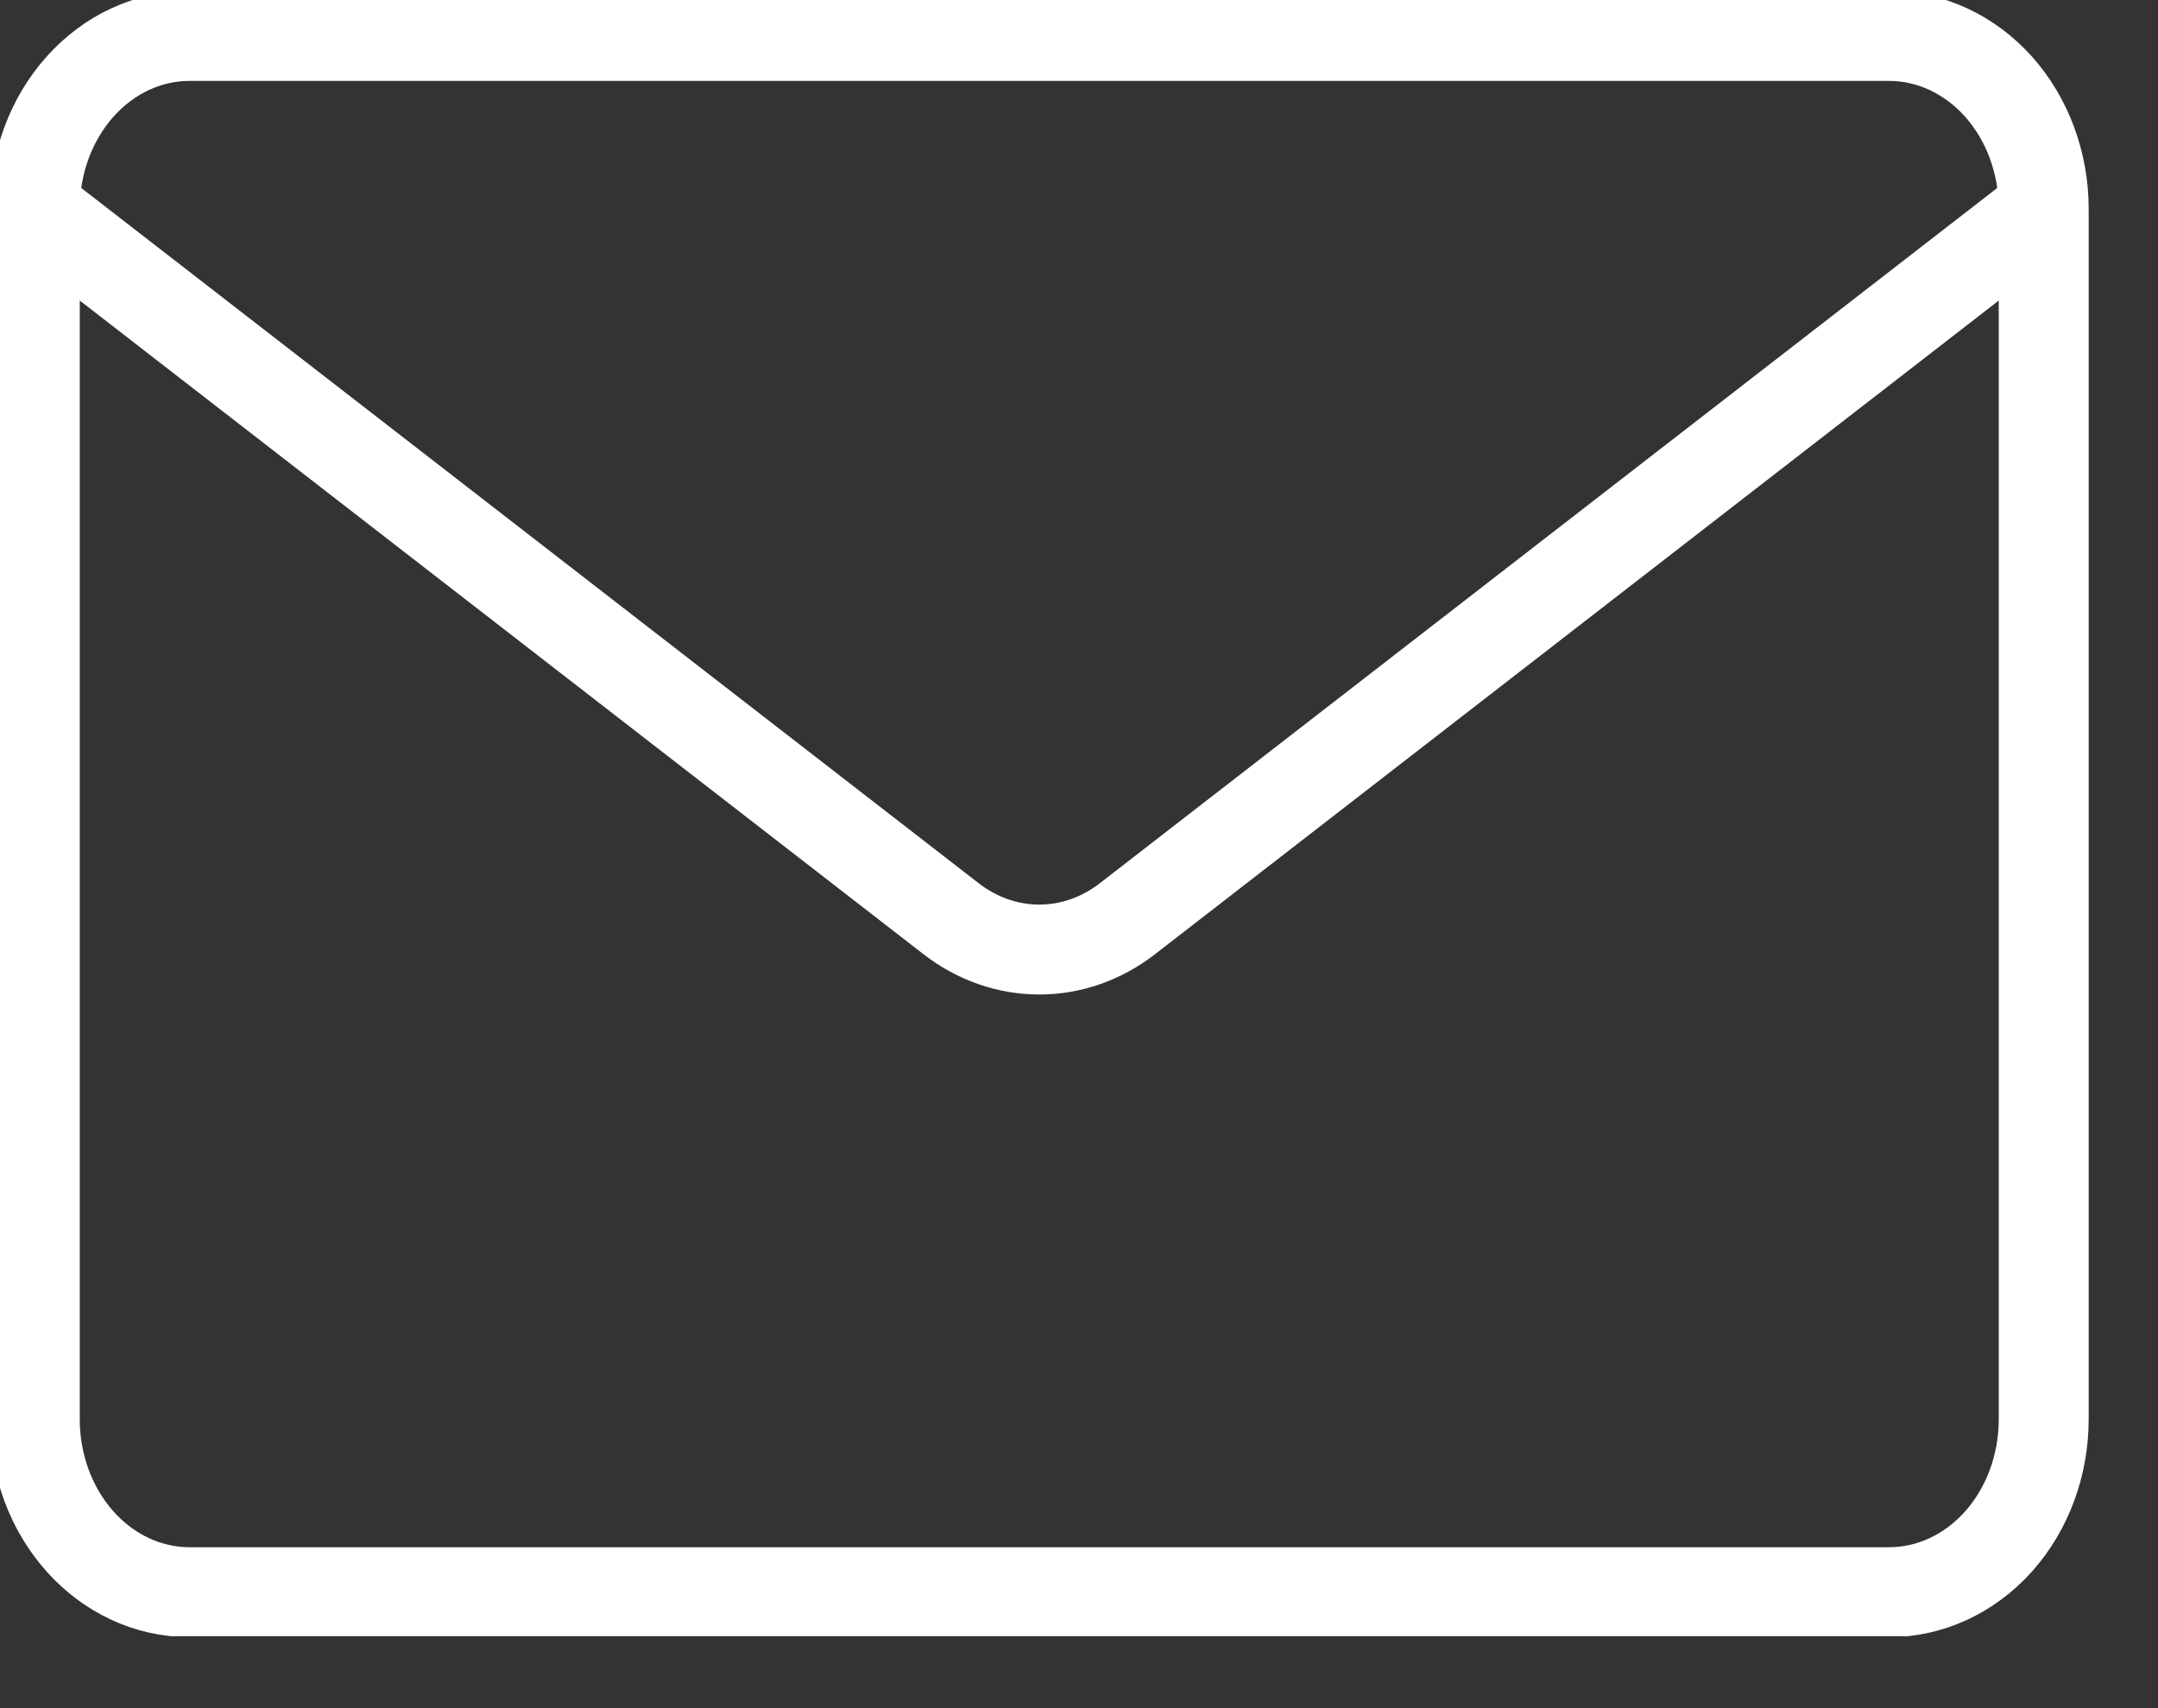 <svg width="24" height="19" viewBox="0 0 24 19" fill="none" xmlns="http://www.w3.org/2000/svg">
<rect x="0" y="0" width="24" height="19" fill="#333333" stroke="none"/>
<g clip-path="url(#clip0_673_6656)">
<path d="M22.729 2.323V15.787C22.729 16.297 22.548 16.786 22.226 17.147C21.903 17.507 21.466 17.71 21.01 17.71H2.106C1.65 17.71 1.213 17.507 0.891 17.147C0.568 16.786 0.387 16.297 0.387 15.787V2.323M22.729 2.323C22.729 1.813 22.548 1.324 22.226 0.963C21.903 0.603 21.466 0.4 21.01 0.4H2.106C1.65 0.4 1.213 0.603 0.891 0.963C0.568 1.324 0.387 1.813 0.387 2.323M22.729 2.323L12.536 10.221C12.249 10.443 11.908 10.562 11.558 10.562C11.209 10.562 10.867 10.443 10.58 10.221L0.387 2.323" stroke="white" stroke-linecap="round" stroke-linejoin="round"/>
</g>
<defs>
<clipPath id="clip0_673_6656">
<rect width="23.256" height="18.2" fill="white"/>
</clipPath>
</defs>
</svg>
